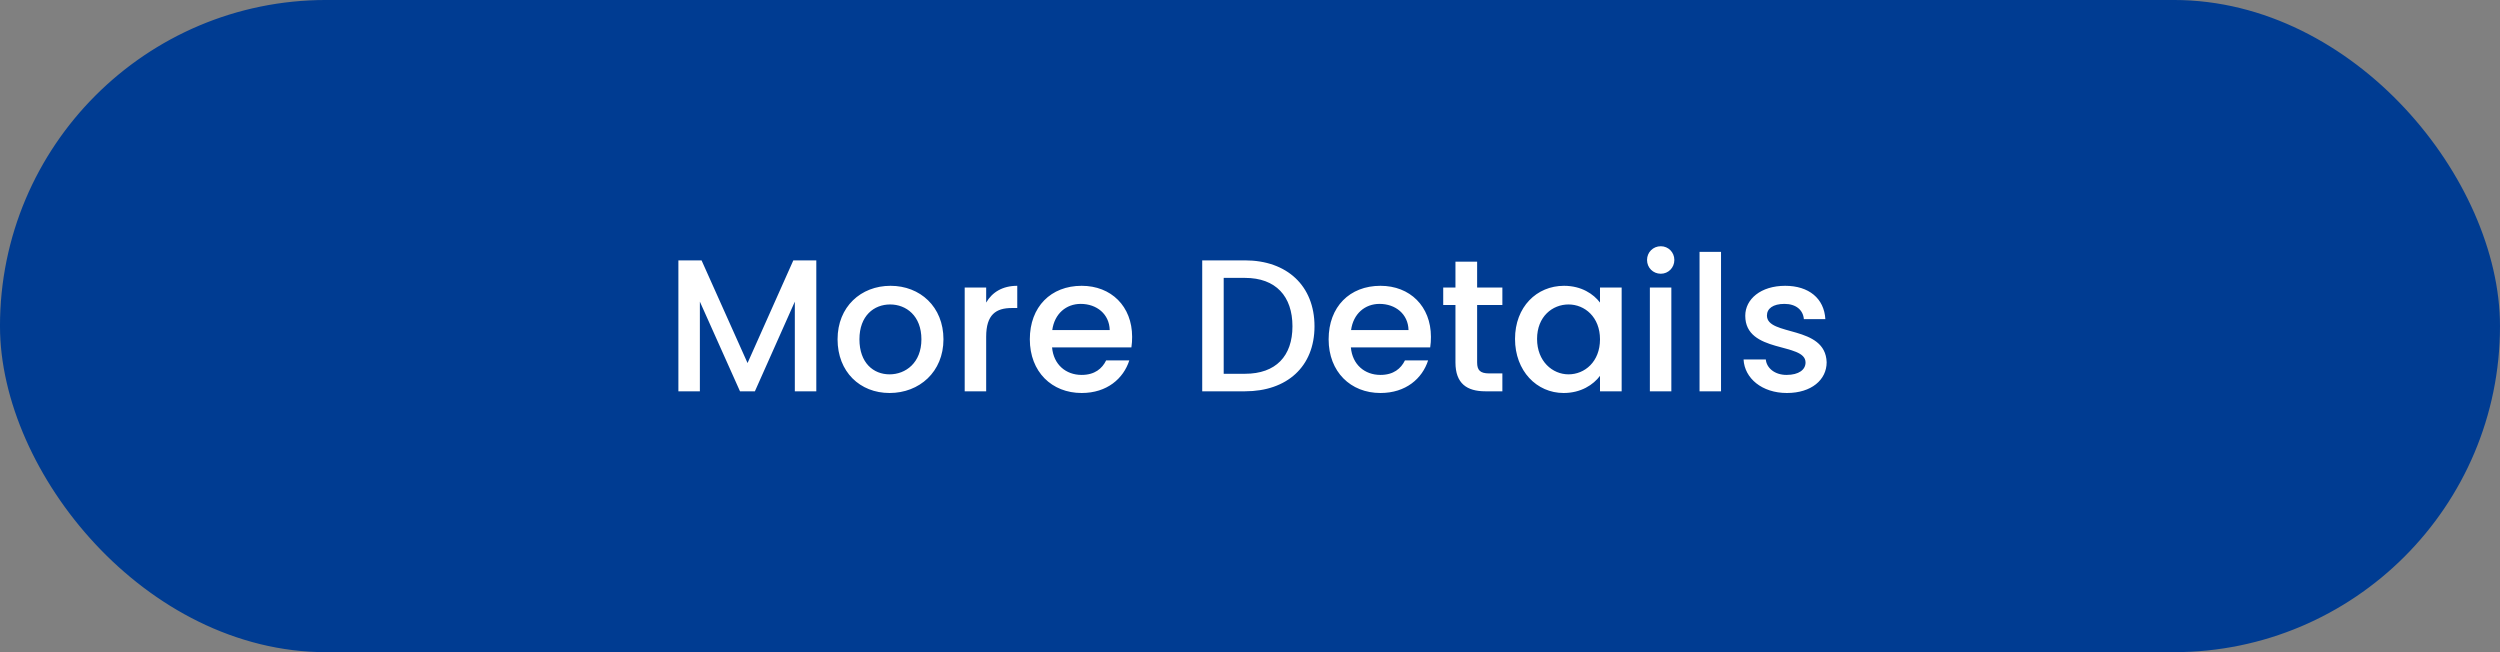 <svg width="115" height="30" viewBox="0 0 115 30" fill="none" xmlns="http://www.w3.org/2000/svg">
<rect x="0" y="0" width="115" height="30" fill="#808080" stroke="none"/>
<rect x="0.433" y="0.433" width="114.133" height="29.133" rx="14.567" fill="#003C92"/>
<path d="M31.206 18H32.194V13.875L34.04 18H34.725L36.562 13.875V18H37.55V11.977H36.493L34.387 16.7L32.272 11.977H31.206V18ZM43.399 15.608C43.399 14.109 42.324 13.147 40.964 13.147C39.603 13.147 38.528 14.109 38.528 15.608C38.528 17.107 39.56 18.078 40.92 18.078C42.29 18.078 43.399 17.107 43.399 15.608ZM39.534 15.608C39.534 14.525 40.201 14.005 40.946 14.005C41.683 14.005 42.385 14.525 42.385 15.608C42.385 16.691 41.657 17.22 40.92 17.22C40.175 17.22 39.534 16.691 39.534 15.608ZM45.364 15.487C45.364 14.473 45.814 14.169 46.542 14.169H46.794V13.147C46.118 13.147 45.641 13.441 45.364 13.918V13.225H44.376V18H45.364V15.487ZM49.712 13.979C50.449 13.979 51.03 14.447 51.047 15.183H48.404C48.508 14.429 49.045 13.979 49.712 13.979ZM51.948 16.579H50.882C50.7 16.951 50.362 17.246 49.756 17.246C49.028 17.246 48.464 16.769 48.395 15.981H52.044C52.07 15.816 52.078 15.66 52.078 15.495C52.078 14.091 51.116 13.147 49.756 13.147C48.343 13.147 47.372 14.109 47.372 15.608C47.372 17.107 48.386 18.078 49.756 18.078C50.926 18.078 51.68 17.411 51.948 16.579ZM57.269 11.977H55.302V18H57.269C59.202 18 60.467 16.865 60.467 15.01C60.467 13.147 59.202 11.977 57.269 11.977ZM56.29 17.194V12.783H57.269C58.691 12.783 59.453 13.632 59.453 15.01C59.453 16.379 58.691 17.194 57.269 17.194H56.29ZM63.457 13.979C64.194 13.979 64.775 14.447 64.792 15.183H62.149C62.253 14.429 62.79 13.979 63.457 13.979ZM65.693 16.579H64.627C64.445 16.951 64.107 17.246 63.501 17.246C62.773 17.246 62.209 16.769 62.14 15.981H65.789C65.815 15.816 65.823 15.66 65.823 15.495C65.823 14.091 64.861 13.147 63.501 13.147C62.088 13.147 61.117 14.109 61.117 15.608C61.117 17.107 62.131 18.078 63.501 18.078C64.671 18.078 65.425 17.411 65.693 16.579ZM66.951 16.674C66.951 17.645 67.48 18 68.329 18H69.109V17.177H68.503C68.087 17.177 67.948 17.029 67.948 16.674V14.031H69.109V13.225H67.948V12.037H66.951V13.225H66.388V14.031H66.951V16.674ZM69.691 15.591C69.691 17.064 70.688 18.078 71.927 18.078C72.724 18.078 73.296 17.697 73.6 17.289V18H74.596V13.225H73.6V13.918C73.305 13.528 72.75 13.147 71.944 13.147C70.688 13.147 69.691 14.117 69.691 15.591ZM73.6 15.608C73.6 16.639 72.897 17.22 72.152 17.22C71.415 17.22 70.705 16.622 70.705 15.591C70.705 14.559 71.415 14.005 72.152 14.005C72.897 14.005 73.6 14.585 73.6 15.608ZM75.894 18H76.882V13.225H75.894V18ZM76.397 12.592C76.743 12.592 77.02 12.315 77.02 11.959C77.02 11.604 76.743 11.327 76.397 11.327C76.041 11.327 75.764 11.604 75.764 11.959C75.764 12.315 76.041 12.592 76.397 12.592ZM78.179 18H79.167V11.587H78.179V18ZM84.026 16.665C83.974 14.941 81.279 15.478 81.279 14.516C81.279 14.195 81.556 13.979 82.085 13.979C82.622 13.979 82.943 14.265 82.978 14.681H83.966C83.913 13.727 83.203 13.147 82.12 13.147C80.993 13.147 80.282 13.762 80.282 14.525C80.282 16.275 83.055 15.738 83.055 16.674C83.055 17.003 82.752 17.246 82.18 17.246C81.634 17.246 81.261 16.925 81.227 16.535H80.204C80.248 17.402 81.053 18.078 82.198 18.078C83.324 18.078 84.026 17.471 84.026 16.665Z" fill="white"/>
<rect x="0.433" y="0.433" width="114.133" height="29.133" rx="14.567" stroke="#003C92" stroke-width="0.867"/>
</svg>
